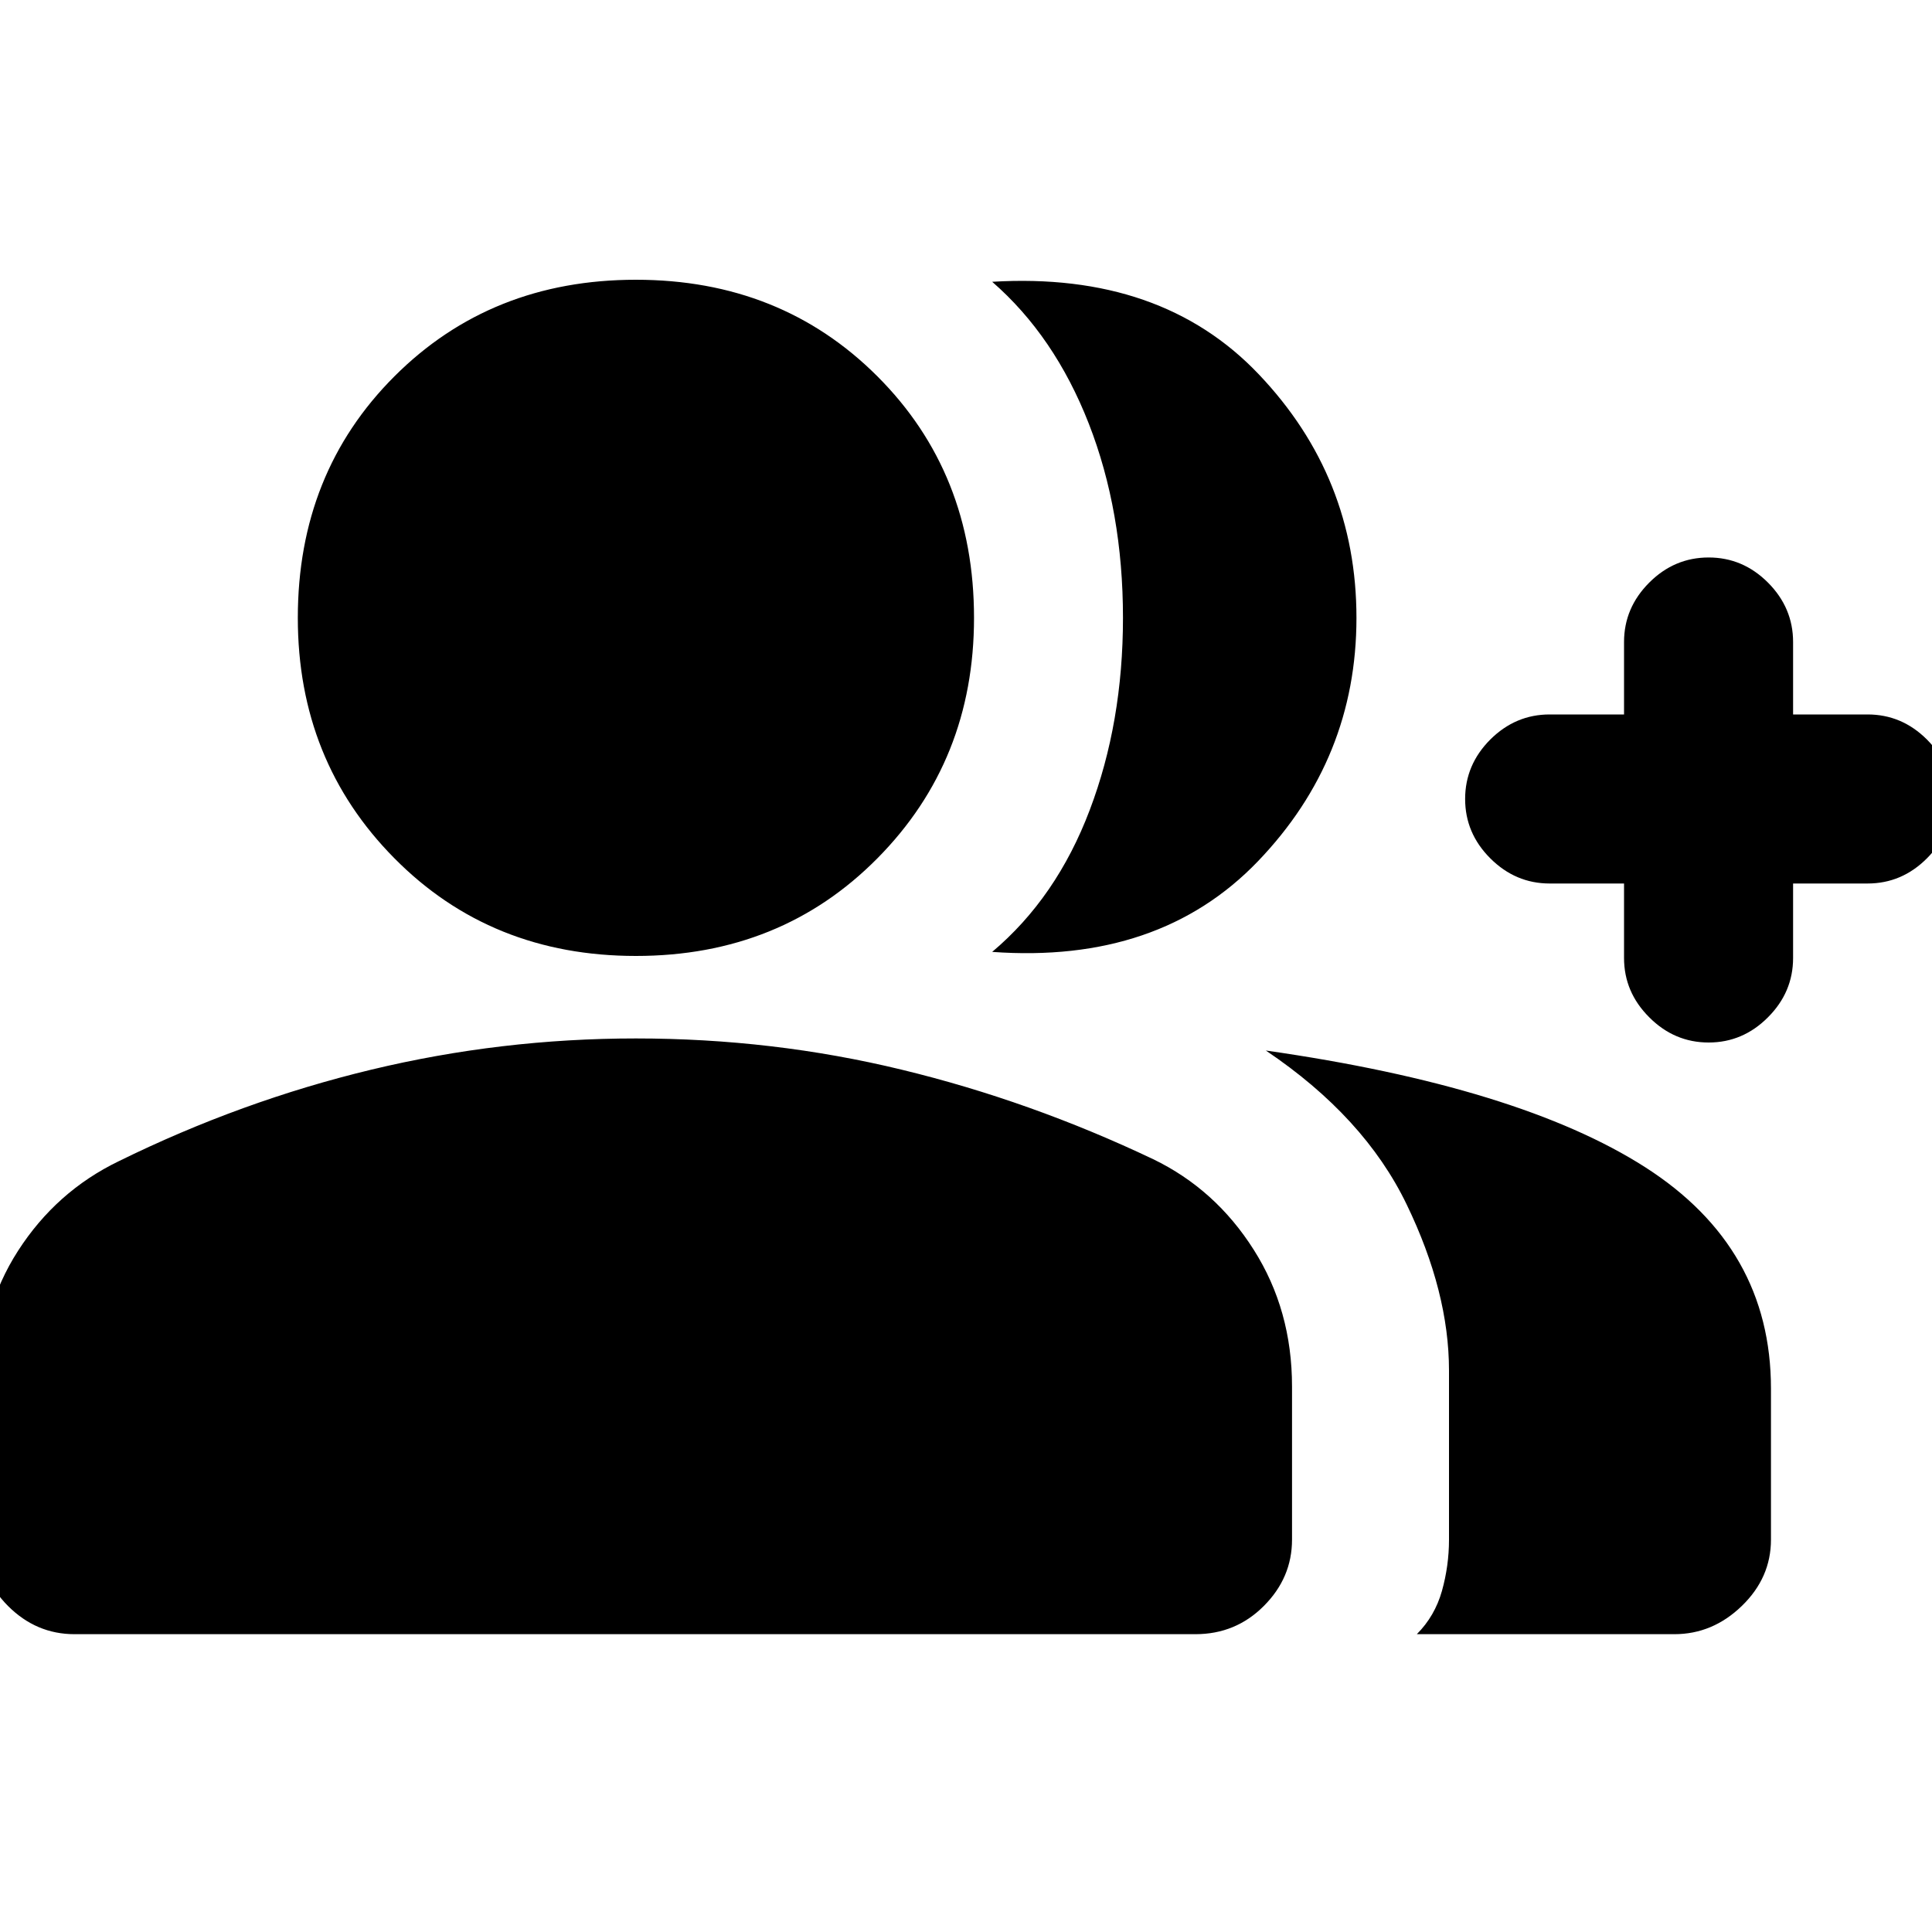 <svg xmlns="http://www.w3.org/2000/svg" height="20" width="20"><path d="M10.271 9.854Q10.938 9.292 11.281 8.385Q11.625 7.479 11.625 6.396Q11.625 5.292 11.271 4.385Q10.917 3.479 10.271 2.917Q12.021 2.812 13.031 3.875Q14.042 4.938 14.042 6.396Q14.042 7.854 13.021 8.917Q12 9.979 10.271 9.854ZM14.667 16.917Q14.854 16.729 14.927 16.469Q15 16.208 15 15.938V14.188Q15 13.375 14.562 12.469Q14.125 11.562 13.104 10.875Q15.729 11.25 17.031 12.083Q18.333 12.917 18.333 14.375V15.938Q18.333 16.333 18.031 16.625Q17.729 16.917 17.333 16.917ZM17.688 10.792Q17.333 10.792 17.073 10.531Q16.812 10.271 16.812 9.917V9.146H16.042Q15.688 9.146 15.427 8.885Q15.167 8.625 15.167 8.271Q15.167 7.917 15.427 7.656Q15.688 7.396 16.042 7.396H16.812V6.646Q16.812 6.292 17.073 6.031Q17.333 5.771 17.688 5.771Q18.042 5.771 18.302 6.031Q18.562 6.292 18.562 6.646V7.396H19.333Q19.688 7.396 19.948 7.656Q20.208 7.917 20.208 8.271Q20.208 8.625 19.948 8.885Q19.688 9.146 19.333 9.146H18.562V9.917Q18.562 10.271 18.302 10.531Q18.042 10.792 17.688 10.792ZM6.583 9.896Q5.083 9.896 4.083 8.885Q3.083 7.875 3.083 6.396Q3.083 4.896 4.083 3.896Q5.083 2.896 6.583 2.896Q8.083 2.896 9.083 3.896Q10.083 4.896 10.083 6.396Q10.083 7.875 9.083 8.885Q8.083 9.896 6.583 9.896ZM0.771 16.917Q0.375 16.917 0.083 16.625Q-0.208 16.333 -0.208 15.938V14.354Q-0.208 13.562 0.187 12.948Q0.583 12.333 1.229 12.021Q2.5 11.396 3.844 11.073Q5.188 10.75 6.583 10.75Q8 10.75 9.333 11.073Q10.667 11.396 11.938 12Q12.583 12.312 12.979 12.938Q13.375 13.562 13.375 14.354V15.938Q13.375 16.333 13.083 16.625Q12.792 16.917 12.375 16.917Z"/></svg>